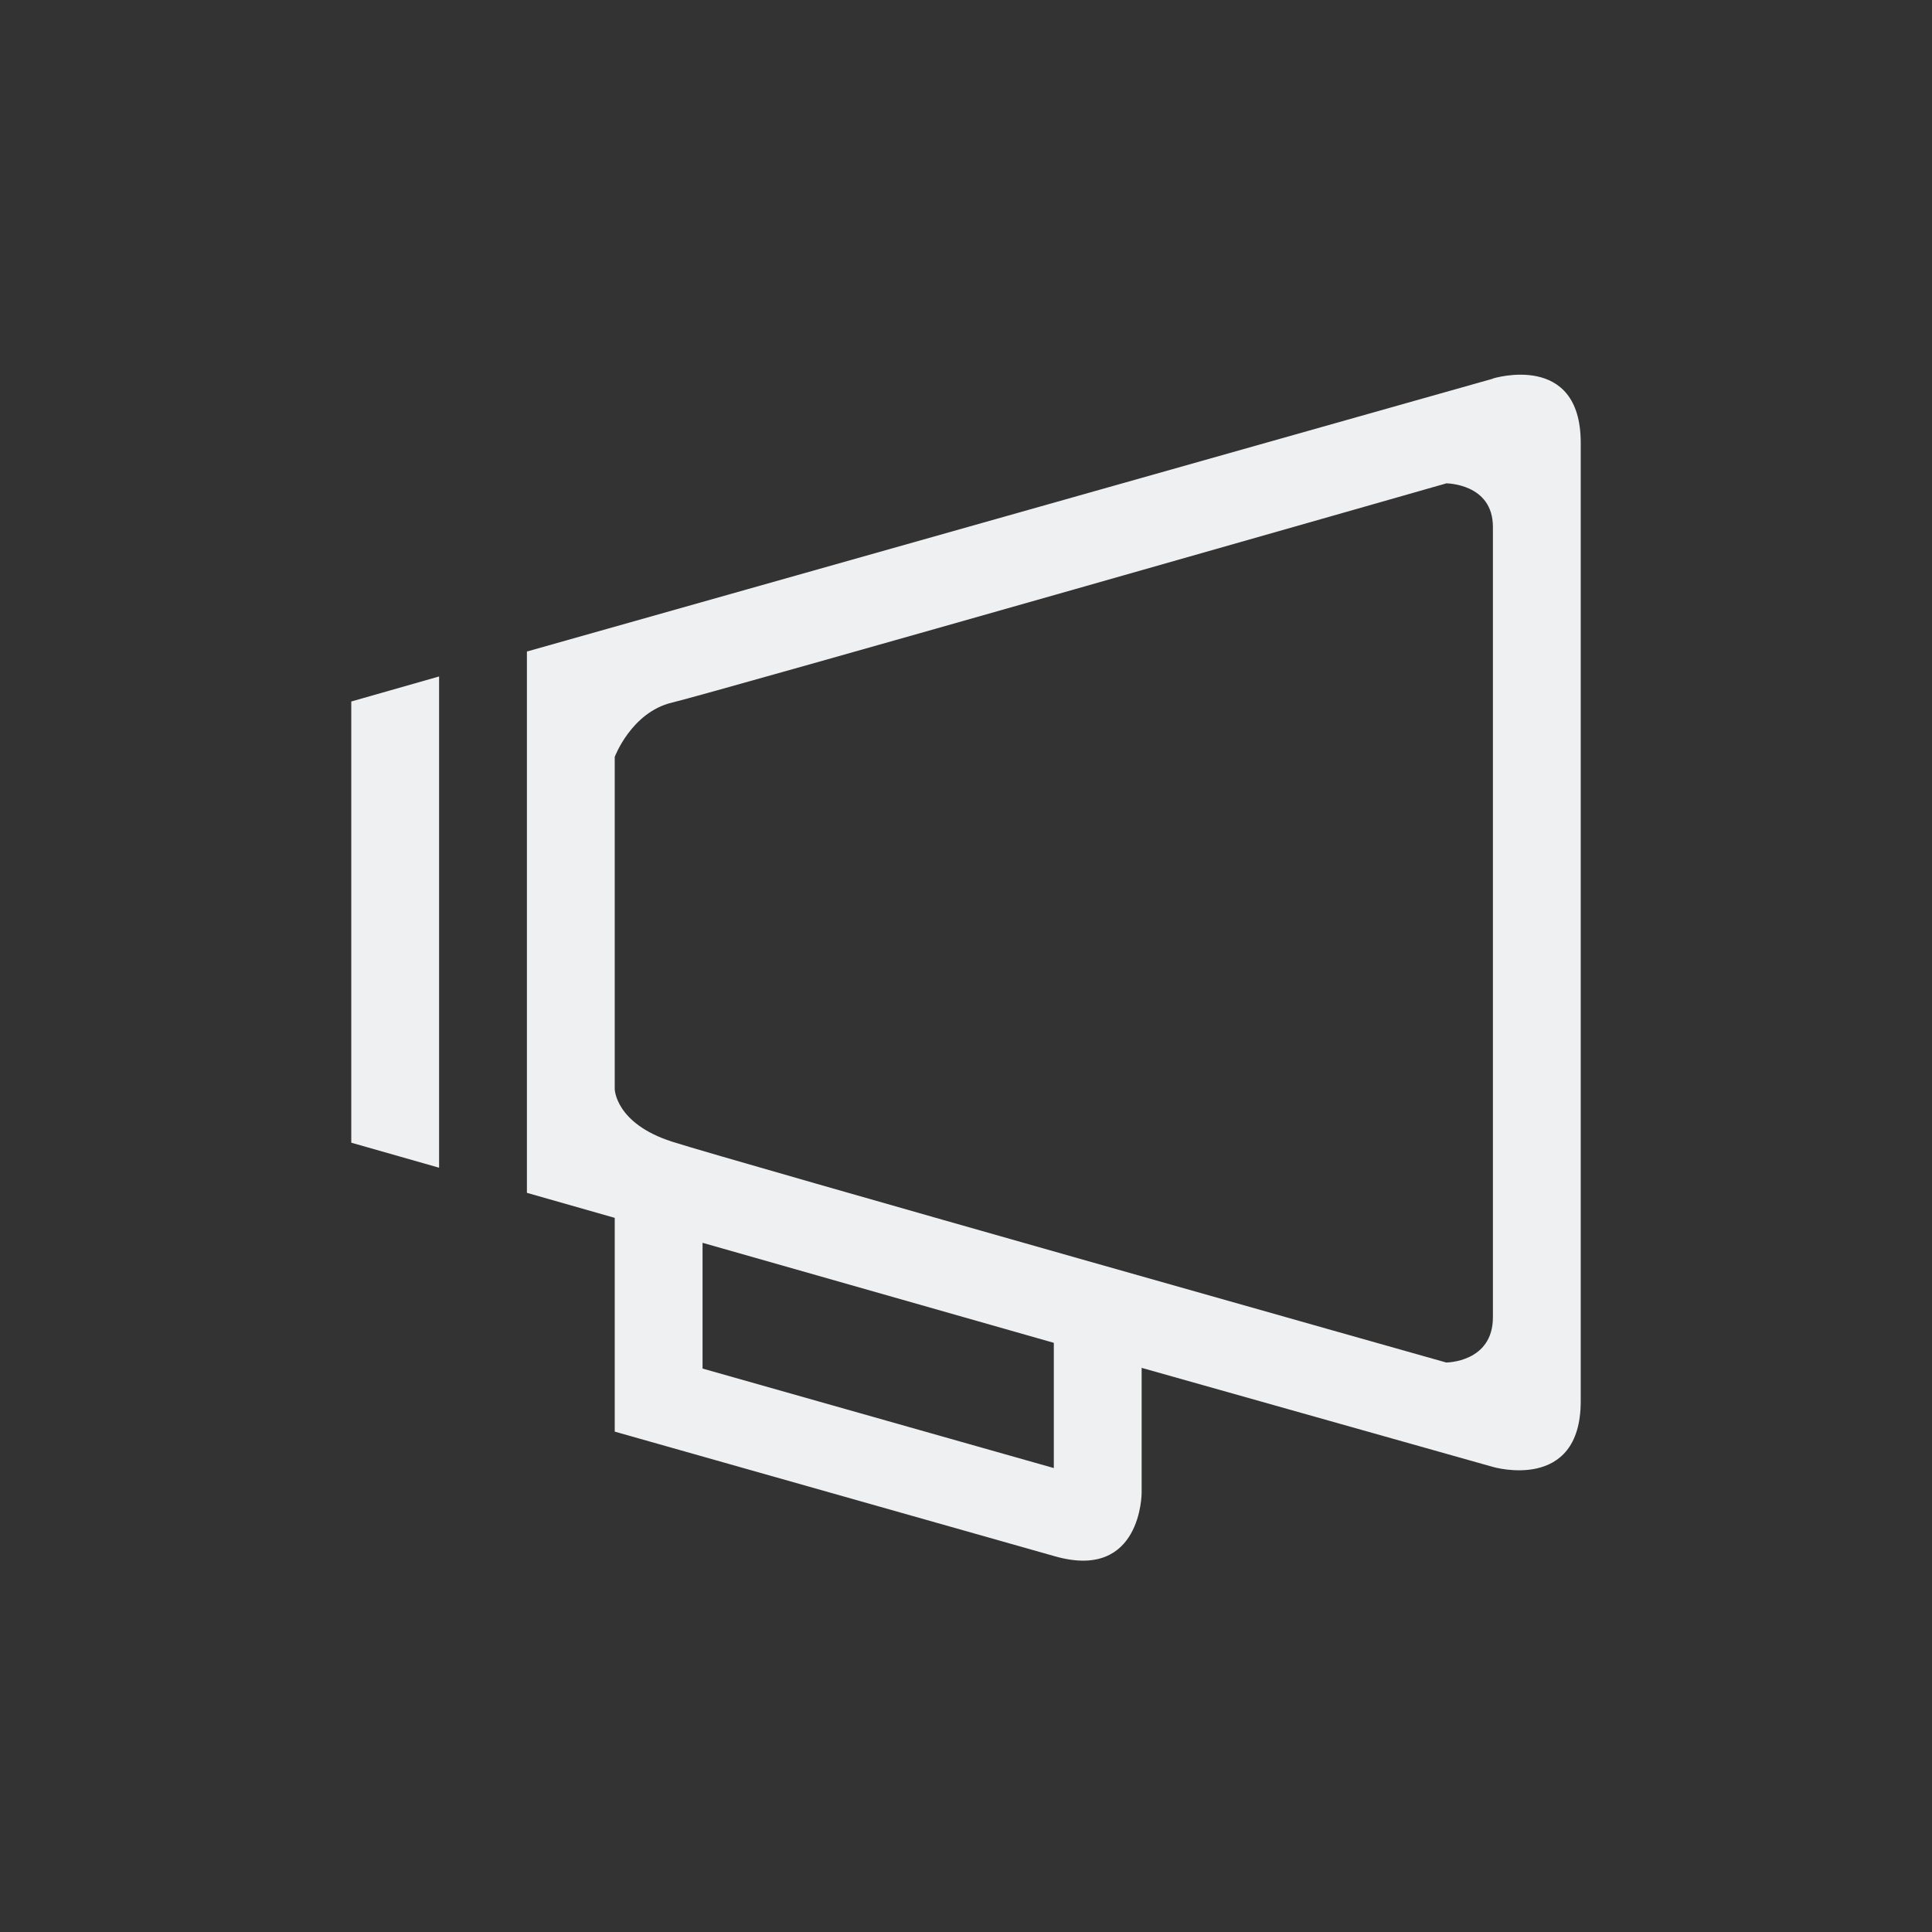 <?xml version="1.0" encoding="UTF-8" standalone="no"?>
<svg
  width="22"
  height="22"
  version="1.1"
  id="svg6"
  xmlns="http://www.w3.org/2000/svg"
  xmlns:svg="http://www.w3.org/2000/svg">
 <rect width="100%" height="100%" fill="#333333" stroke="none"/>
 <defs
   id="defs10" />
 <style
   type="text/css"
   id="current-color-scheme">
      .ColorScheme-Text {
        color:#eff0f1;
      }
      .ColorScheme-Background {
        color:#eff0f1;
      }
      .ColorScheme-Highlight {
        color:#3daee9;
      }
      .ColorScheme-ViewText {
        color:#31363b;
      }
      .ColorScheme-ViewBackground {
        color:#fcfcfc;
      }
      .ColorScheme-ViewHover {
        color:#93cee9;
      }
      .ColorScheme-ViewFocus{
        color:#3daee9;
      }
      .ColorScheme-ButtonText {
        color:#31363b;
      }
      .ColorScheme-ButtonBackground {
        color:#eff0f1;
      }
      .ColorScheme-ButtonHover {
        color:#93cee9;
      }
      .ColorScheme-ButtonFocus{
        color:#3daee9;
      }
      </style>
 <g
   id="konversation"
   transform="translate(-326,-534.362)">
  <path
    id="rect3353"
    d="m 343,538.674 -11,3.107 v 0.582 5 0.582 l 1,0.285 v 2.133 0.301 c 0,0 4.033,1.142 5.017,1.421 C 339,552.362 339,551.362 339,551.362 v -1.424 l 4,1.128 c 0,0 1,0.295 1,-0.748 v -10.914 c 0,-1.043 -1,-0.732 -1,-0.732 z m -0.532,1.192 c 0,0 0.532,0 0.532,0.496 v 9 c 0,0.515 -0.532,0.515 -0.532,0.515 0,0 -8.172,-2.307 -8.816,-2.515 C 333.007,547.155 333,546.764 333,546.764 v -3.783 c 0,0 0.19,-0.508 0.651,-0.618 0.461,-0.11 8.816,-2.496 8.816,-2.496 z M 331,542.065 l -1,0.285 v 0.012 1 3 1 0.012 l 1,0.285 v -0.297 -0.746 -3.508 -0.746 z m 3,6.449 4,1.139 v 1.426 l -4,-1.133 z"
    style="opacity:1;fill:currentColor;fill-opacity:1;stroke:none;stroke-width:0.1;stroke-linecap:round;stroke-linejoin:miter;stroke-miterlimit:4;stroke-dasharray:none;stroke-opacity:0.299"
    class="ColorScheme-Text" />
  <rect
    y="534.362"
    x="326"
    height="22"
    width="22"
    id="rect4170"
    style="opacity:1;fill:none;fill-opacity:1;stroke:none" />
 </g>
</svg>
